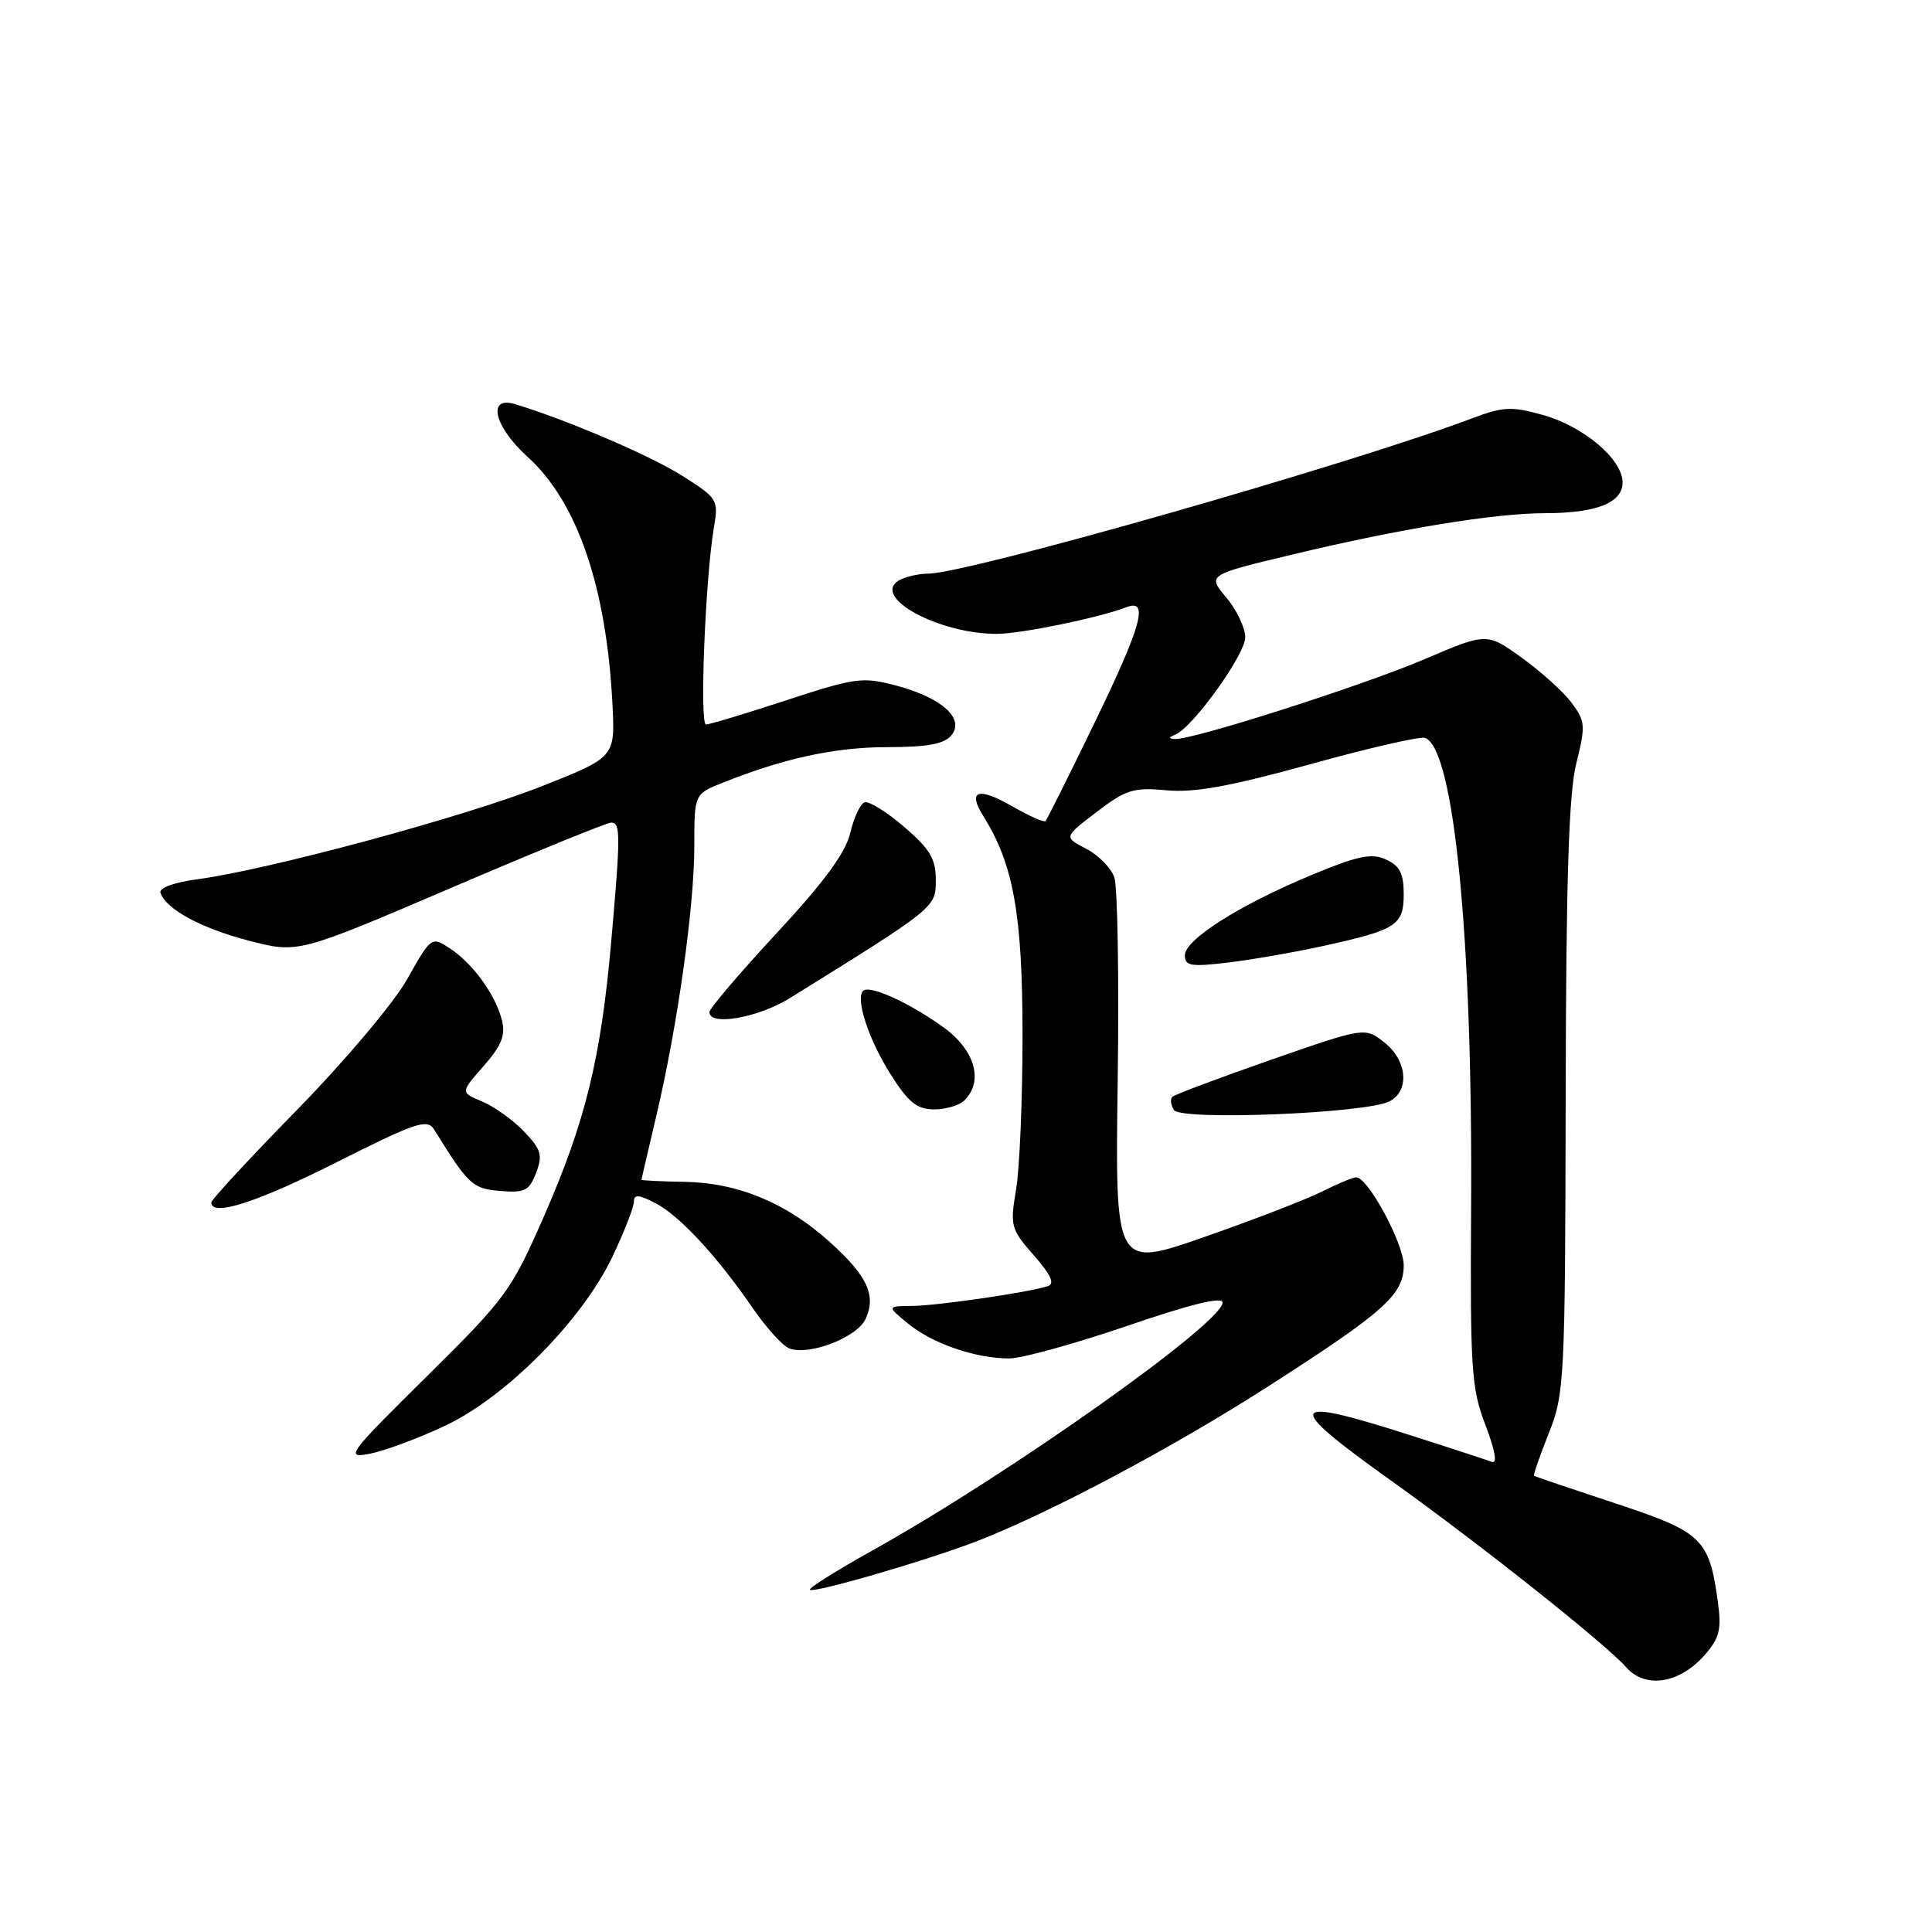 <?xml version="1.0" encoding="UTF-8" standalone="no"?>
<!DOCTYPE svg PUBLIC "-//W3C//DTD SVG 1.1//EN" "http://www.w3.org/Graphics/SVG/1.1/DTD/svg11.dtd" >
<svg xmlns="http://www.w3.org/2000/svg" xmlns:xlink="http://www.w3.org/1999/xlink" version="1.1" viewBox="0 0 256 256">
 <g >
 <path fill="currentColor"
d=" M 225.86 219.32 C 227.85 217.05 228.13 215.94 227.62 212.21 C 226.47 203.87 225.56 203.00 214.00 199.19 C 208.22 197.28 203.40 195.65 203.27 195.55 C 203.15 195.46 204.02 192.93 205.21 189.94 C 207.30 184.70 207.39 183.07 207.46 145.50 C 207.51 116.40 207.87 105.14 208.87 101.13 C 210.11 96.17 210.07 95.57 208.25 93.13 C 207.18 91.68 204.20 89.00 201.65 87.16 C 197.01 83.82 197.01 83.82 188.75 87.35 C 180.56 90.85 157.97 98.07 155.69 97.92 C 154.80 97.86 154.81 97.72 155.72 97.35 C 158.05 96.41 165.00 86.73 165.00 84.45 C 165.00 83.19 163.87 80.81 162.49 79.17 C 159.97 76.18 159.97 76.18 171.24 73.48 C 185.50 70.06 198.04 68.01 204.68 68.00 C 211.53 68.00 215.00 66.63 215.00 63.93 C 215.00 60.86 209.84 56.49 204.42 54.98 C 200.31 53.83 199.17 53.88 195.12 55.41 C 179.18 61.44 128.33 75.97 123.00 76.01 C 121.62 76.02 119.84 76.45 119.04 76.95 C 115.51 79.19 124.49 84.02 132.12 83.99 C 135.37 83.97 145.61 81.86 149.25 80.46 C 152.29 79.29 151.30 82.86 144.94 95.97 C 141.61 102.83 138.73 108.61 138.53 108.80 C 138.33 109.00 136.36 108.12 134.15 106.85 C 129.60 104.23 128.15 104.72 130.31 108.16 C 134.28 114.50 135.48 121.16 135.49 137.00 C 135.50 145.53 135.11 154.79 134.64 157.59 C 133.82 162.45 133.93 162.86 136.99 166.34 C 139.25 168.91 139.80 170.12 138.85 170.42 C 136.25 171.26 124.30 173.00 120.92 173.04 C 117.50 173.07 117.50 173.07 120.36 175.41 C 123.59 178.05 129.27 180.00 133.74 180.00 C 135.40 180.00 142.43 178.05 149.38 175.68 C 157.74 172.81 162.00 171.77 162.00 172.59 C 162.00 175.31 133.73 195.33 115.70 205.39 C 110.88 208.08 107.11 210.44 107.32 210.65 C 107.82 211.15 123.37 206.61 129.77 204.09 C 139.56 200.23 155.57 191.71 168.00 183.73 C 183.44 173.83 186.00 171.54 186.00 167.67 C 186.00 164.77 181.27 156.01 179.71 156.00 C 179.28 156.00 177.25 156.84 175.21 157.87 C 173.17 158.90 166.16 161.61 159.63 163.89 C 147.76 168.04 147.76 168.04 148.10 143.27 C 148.29 129.65 148.09 117.48 147.65 116.24 C 147.22 115.00 145.53 113.29 143.90 112.45 C 140.95 110.92 140.95 110.92 145.31 107.59 C 149.20 104.62 150.20 104.31 154.59 104.72 C 158.27 105.06 163.03 104.19 173.56 101.28 C 181.30 99.13 188.16 97.55 188.81 97.77 C 192.67 99.06 195.15 124.35 194.93 160.00 C 194.80 181.46 194.96 183.96 196.83 188.83 C 198.11 192.18 198.43 193.99 197.68 193.71 C 197.03 193.46 192.10 191.84 186.73 190.13 C 170.50 184.93 170.02 185.97 184.05 195.99 C 195.91 204.45 212.68 217.76 215.48 220.92 C 218.02 223.80 222.53 223.10 225.86 219.32 Z  M 58.89 188.96 C 67.04 185.15 77.15 174.94 81.16 166.50 C 82.72 163.20 84.00 159.93 84.00 159.22 C 84.00 158.23 84.63 158.28 86.83 159.41 C 90.03 161.07 94.97 166.39 99.75 173.34 C 101.54 175.94 103.71 178.34 104.58 178.67 C 107.20 179.68 113.58 177.21 114.70 174.76 C 116.12 171.63 114.94 169.08 109.99 164.61 C 104.23 159.40 97.81 156.73 90.78 156.60 C 87.60 156.55 85.00 156.42 85.00 156.33 C 85.00 156.23 85.89 152.41 86.97 147.83 C 89.77 135.98 92.00 120.16 92.00 112.12 C 92.00 105.22 92.00 105.22 95.75 103.72 C 103.88 100.47 110.68 99.00 117.56 99.00 C 122.85 99.00 125.10 98.59 126.05 97.45 C 127.89 95.23 124.81 92.45 118.74 90.84 C 114.29 89.66 113.35 89.79 104.19 92.79 C 98.80 94.56 94.01 96.00 93.55 96.00 C 92.67 96.00 93.47 76.44 94.61 69.81 C 95.22 66.24 95.07 66.00 90.41 63.05 C 86.21 60.38 75.17 55.65 68.25 53.55 C 64.49 52.41 65.47 56.52 69.90 60.53 C 76.50 66.49 80.38 77.83 81.16 93.42 C 81.50 100.35 81.50 100.35 71.58 104.26 C 61.30 108.30 35.47 115.27 26.20 116.50 C 23.08 116.91 21.05 117.65 21.26 118.29 C 21.99 120.48 26.65 123.00 33.00 124.65 C 39.50 126.33 39.50 126.33 59.73 117.67 C 70.86 112.90 80.42 109.00 80.98 109.00 C 82.24 109.00 82.24 110.60 80.98 124.87 C 79.62 140.23 77.58 148.56 72.15 161.00 C 67.75 171.06 67.10 171.95 56.53 182.40 C 46.08 192.73 45.68 193.27 49.00 192.63 C 50.92 192.26 55.38 190.61 58.89 188.96 Z  M 44.60 154.01 C 55.03 148.75 56.62 148.21 57.50 149.63 C 62.08 157.02 62.60 157.50 66.28 157.81 C 69.54 158.08 70.13 157.78 71.04 155.40 C 71.93 153.06 71.71 152.30 69.42 149.91 C 67.96 148.39 65.47 146.61 63.88 145.95 C 61.00 144.76 61.00 144.76 64.08 141.26 C 66.46 138.54 67.01 137.18 66.51 135.19 C 65.66 131.81 62.65 127.66 59.61 125.66 C 57.18 124.07 57.13 124.10 53.95 129.75 C 52.16 132.92 45.70 140.58 39.37 147.05 C 33.12 153.44 28.00 158.96 28.00 159.33 C 28.00 161.27 33.96 159.36 44.60 154.01 Z  M 184.15 145.92 C 186.82 144.49 186.45 140.50 183.43 138.12 C 180.85 136.10 180.85 136.10 168.35 140.45 C 161.48 142.85 155.62 145.05 155.33 145.34 C 155.04 145.63 155.14 146.41 155.55 147.08 C 156.44 148.52 181.15 147.53 184.15 145.92 Z  M 127.80 145.80 C 130.36 143.24 129.19 139.15 125.04 136.14 C 120.54 132.88 115.21 130.46 114.37 131.29 C 113.32 132.35 115.11 137.78 118.03 142.39 C 120.38 146.09 121.51 147.00 123.78 147.00 C 125.33 147.00 127.14 146.46 127.80 145.80 Z  M 104.67 132.25 C 124.05 120.22 124.00 120.25 124.00 116.60 C 124.00 113.79 123.22 112.49 119.80 109.56 C 117.49 107.58 115.14 106.12 114.57 106.31 C 114.00 106.50 113.14 108.33 112.66 110.38 C 112.03 113.02 109.20 116.88 102.89 123.67 C 98.00 128.94 94.00 133.64 94.00 134.12 C 94.00 136.00 100.46 134.86 104.67 132.25 Z  M 175.50 125.31 C 185.09 123.19 186.00 122.59 186.00 118.44 C 186.00 115.75 185.46 114.71 183.65 113.89 C 181.73 113.01 179.93 113.39 173.79 115.94 C 164.19 119.94 157.00 124.50 157.00 126.59 C 157.00 128.00 157.81 128.13 162.75 127.54 C 165.91 127.16 171.65 126.16 175.50 125.31 Z "/>
</g>
</svg>